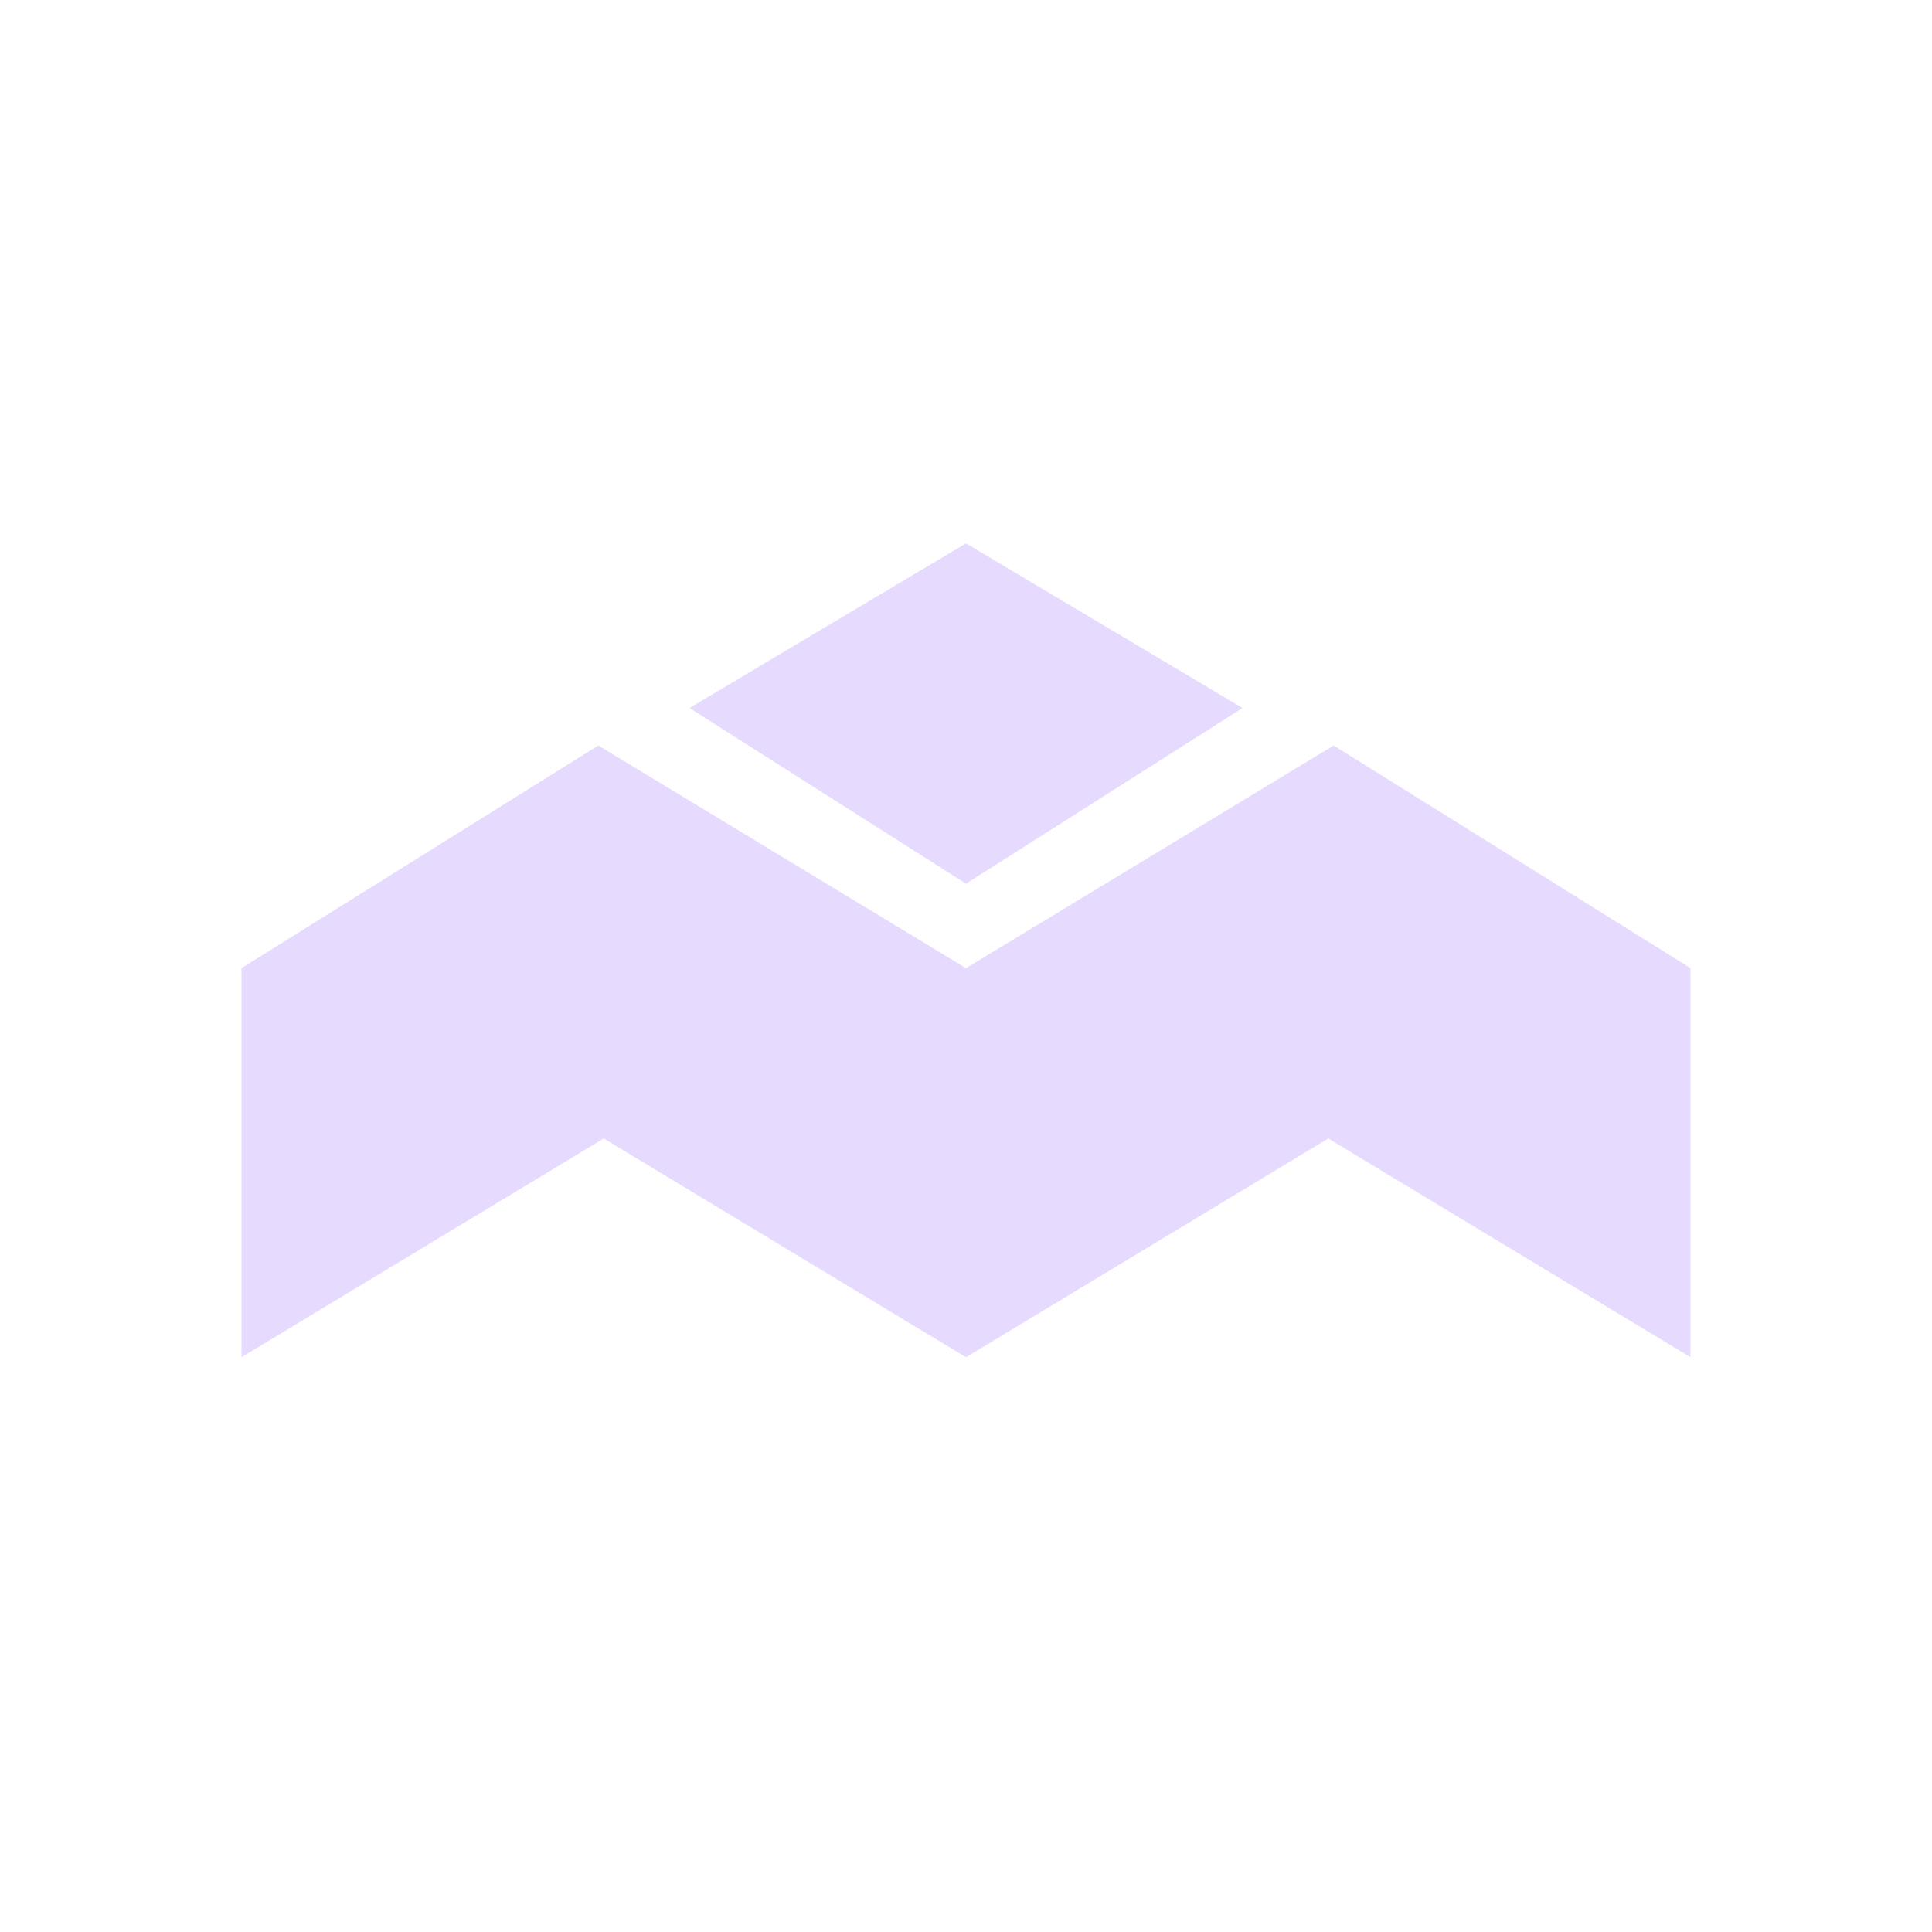 <svg width="32" height="32" viewBox="0 0 32 32" fill="none" xmlns="http://www.w3.org/2000/svg">
<path d="M22.09 12.348L16 16.036L9.91 12.348L4 16.036V22.48L10 18.857L16 22.48L22 18.857L28 22.48V16.036L22.09 12.348Z" fill="#E6DAFE"/>
<path d="M20.58 11.727L16 9L11.42 11.727L16 14.637L20.58 11.727Z" fill="#E6DAFE"/>
</svg>
